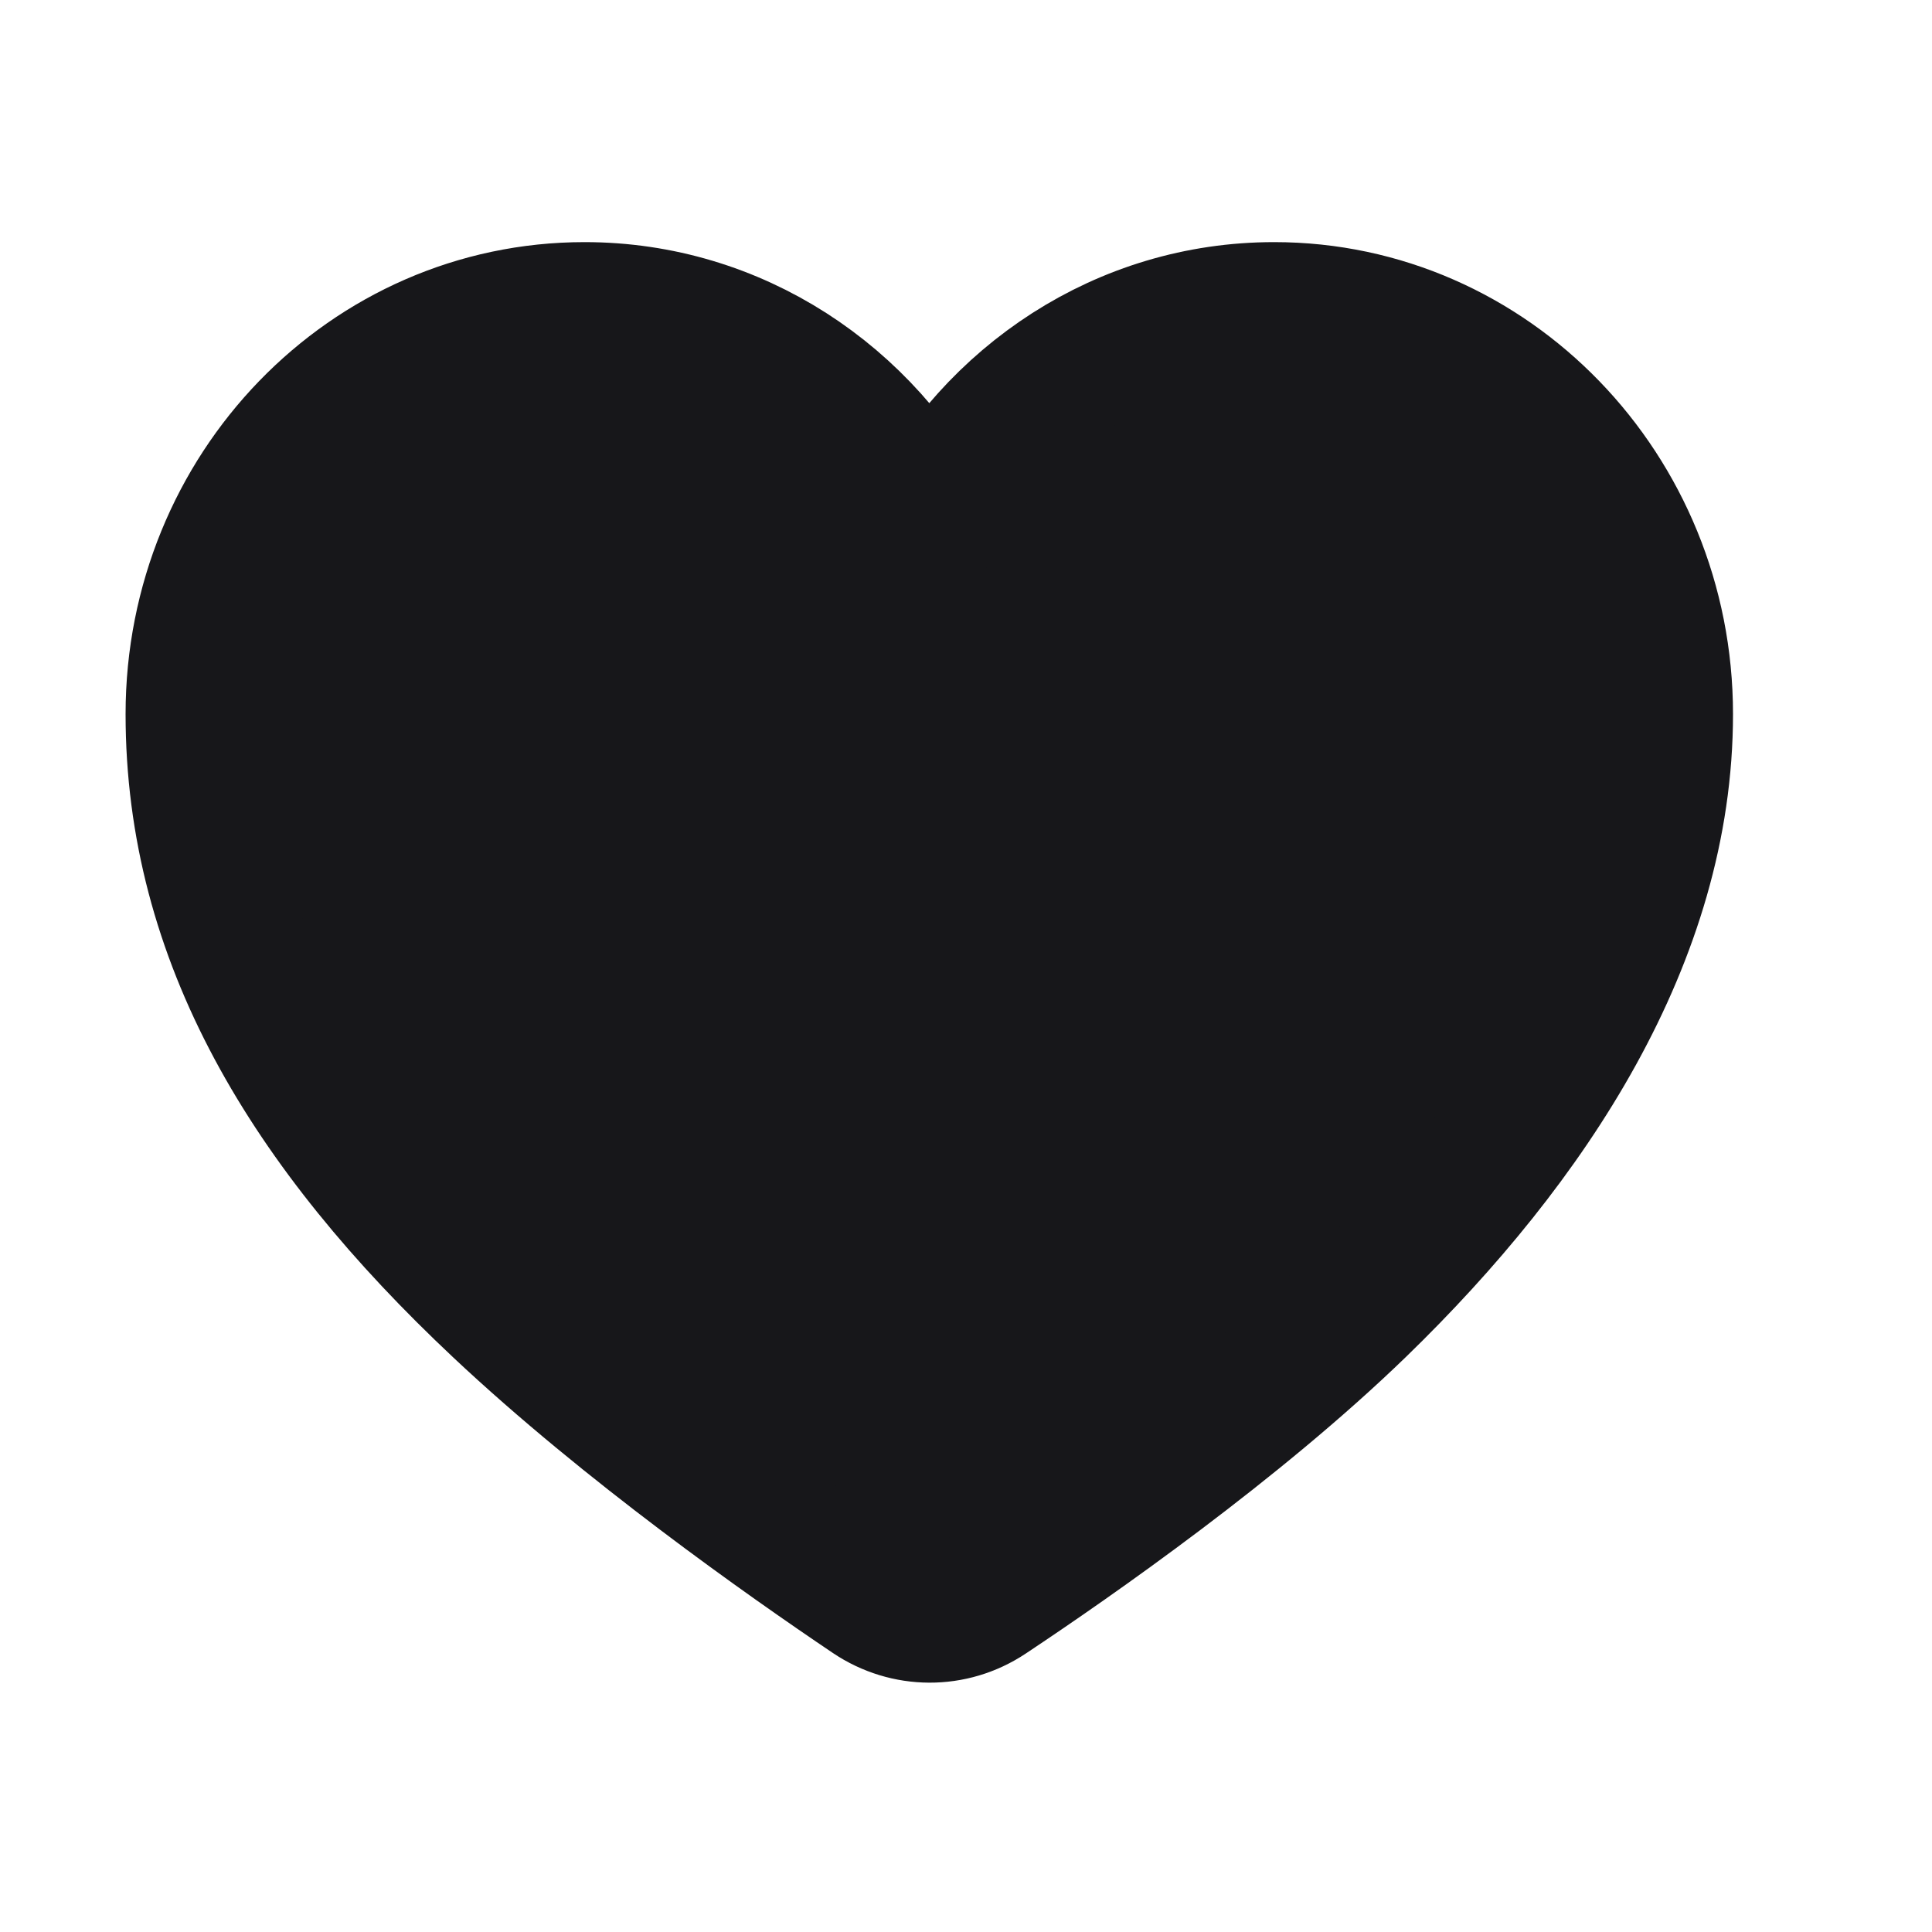 <svg width="25" height="25" viewBox="0 0 25 25" fill="none" xmlns="http://www.w3.org/2000/svg">
<path d="M7.564 4.033C9.506 4.033 11.183 5.17 12.025 6.829C12.868 5.17 14.545 4.033 16.487 4.033C19.27 4.033 21.525 6.367 21.525 9.24C21.525 12.113 19.799 14.746 17.569 16.91C15.994 18.436 13.881 19.912 12.774 20.648C12.319 20.951 11.734 20.948 11.28 20.643C10.193 19.911 8.124 18.453 6.482 16.91C3.988 14.567 2.525 12.121 2.525 9.24C2.525 6.359 4.781 4.033 7.564 4.033Z" fill="#17171A" stroke="#17171A" stroke-width="1.8" stroke-linejoin="round"/>
</svg>
